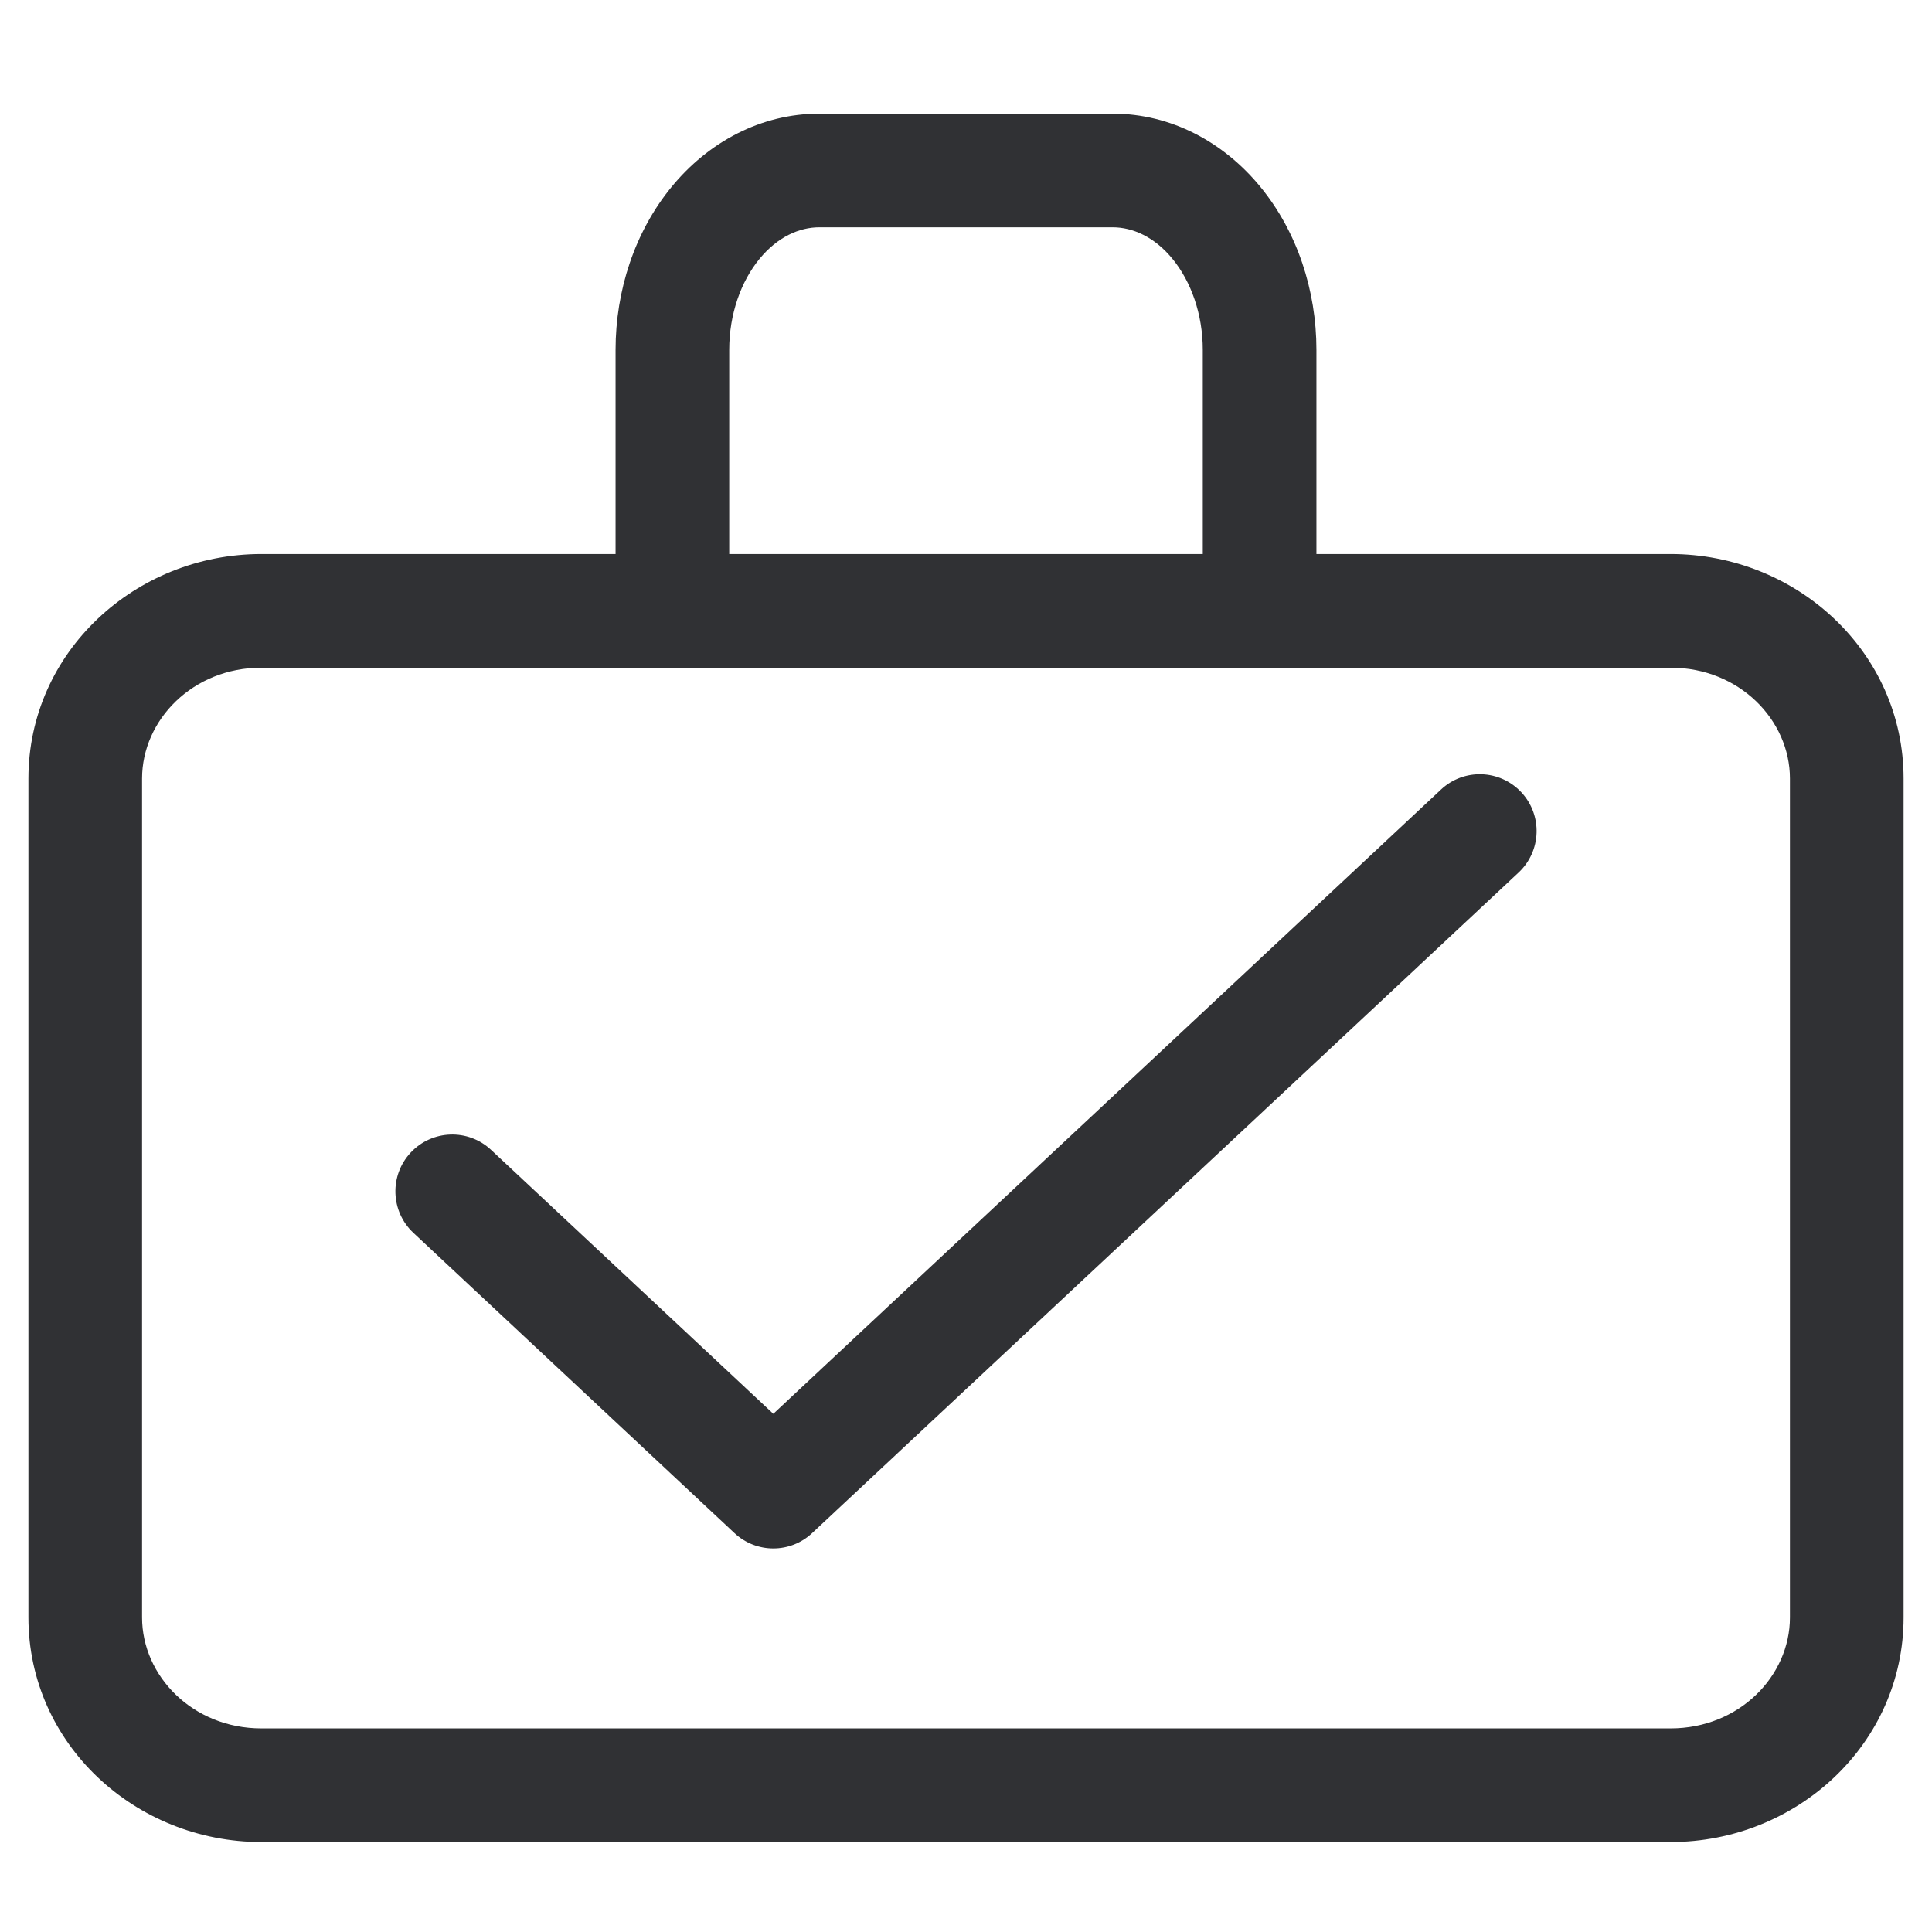 <svg width="34" height="34" viewBox="0 0 34 34" fill="none" xmlns="http://www.w3.org/2000/svg">
<path fill-rule="evenodd" clip-rule="evenodd" d="M14.417 2C13.394 2 12.465 2.498 11.816 3.292C11.171 4.08 10.833 5.112 10.833 6.157V9.75H4.6C2.382 9.75 0.5 11.474 0.5 13.702V28.464C0.5 30.692 2.382 32.417 4.6 32.417H29.4C31.618 32.417 33.5 30.692 33.5 28.464V13.702C33.5 11.474 31.618 9.75 29.4 9.75H23.167V6.157C23.167 5.112 22.829 4.08 22.184 3.292C21.535 2.498 20.606 2 19.583 2H14.417ZM21.167 9.75V6.157C21.167 5.528 20.96 4.954 20.636 4.558C20.317 4.167 19.931 4 19.583 4H14.417C14.069 4 13.684 4.167 13.364 4.558C13.04 4.954 12.833 5.528 12.833 6.157V9.75H21.167ZM11.833 11.75H22.167H29.4C30.606 11.75 31.5 12.669 31.5 13.702V28.464C31.5 29.497 30.606 30.417 29.4 30.417H4.6C3.394 30.417 2.5 29.497 2.5 28.464V13.702C2.5 12.669 3.394 11.75 4.6 11.75H11.833ZM26.772 13.942C27.149 14.345 27.128 14.978 26.725 15.355L14.292 26.98C13.908 27.34 13.311 27.34 12.926 26.98L7.275 21.696C6.872 21.319 6.851 20.686 7.228 20.283C7.605 19.88 8.238 19.858 8.641 20.235L13.609 24.881L25.359 13.895C25.762 13.517 26.395 13.539 26.772 13.942Z" fill="#303134"/>
</svg>
